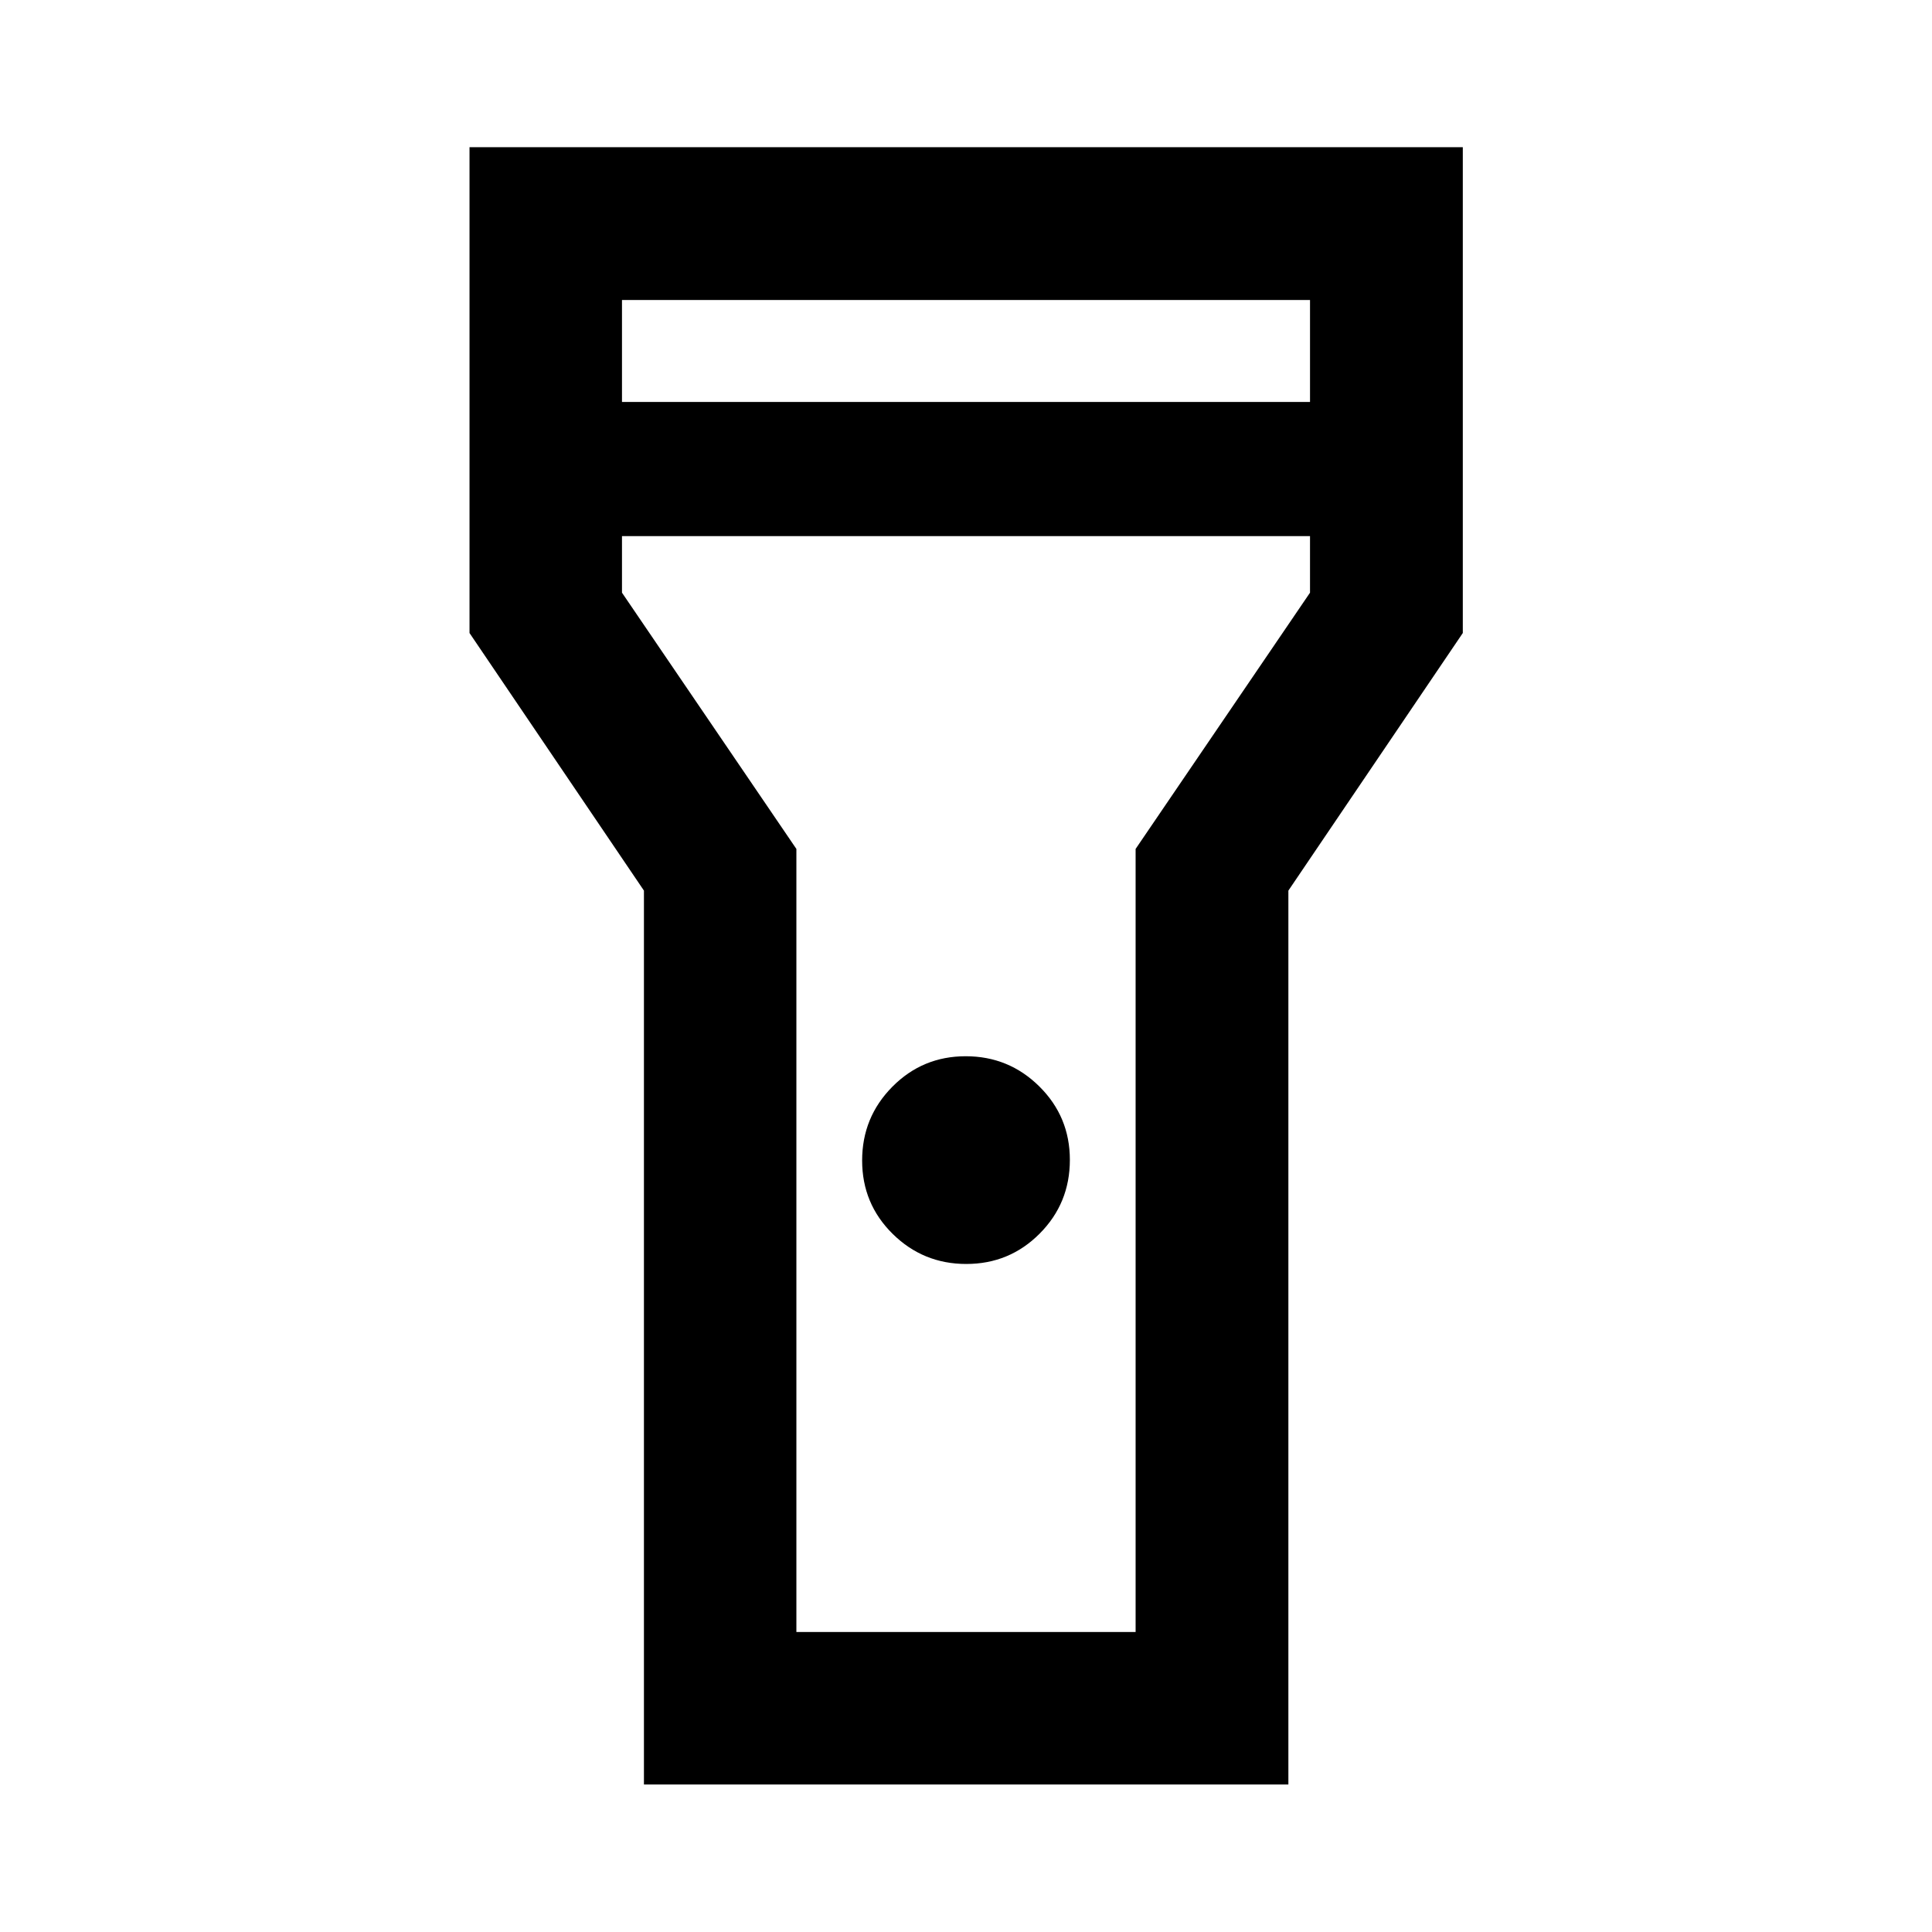 <svg xmlns="http://www.w3.org/2000/svg" height="40" viewBox="0 -960 960 960" width="40"><path d="M319.97-73.3v-444.16l-86.67-128v-241.4h493.56v241.4l-86.67 128V-73.3H319.97Zm160.18-258.64q-21.45 0-36.6-14.96-15.16-14.96-15.16-36.45 0-21.5 15.01-36.65 15.01-15.16 36.45-15.16 21.45 0 36.6 15.02 15.16 15.02 15.16 36.47 0 21.58-15.01 36.65-15.01 15.08-36.45 15.08ZM309.06-760.28h341.88v-50.66H309.06v50.66Zm341.88 66.67H309.06v28.11l86.66 127.33v389.11h168.56v-389.11l86.66-127.33v-28.11ZM480-480Z"/></svg>